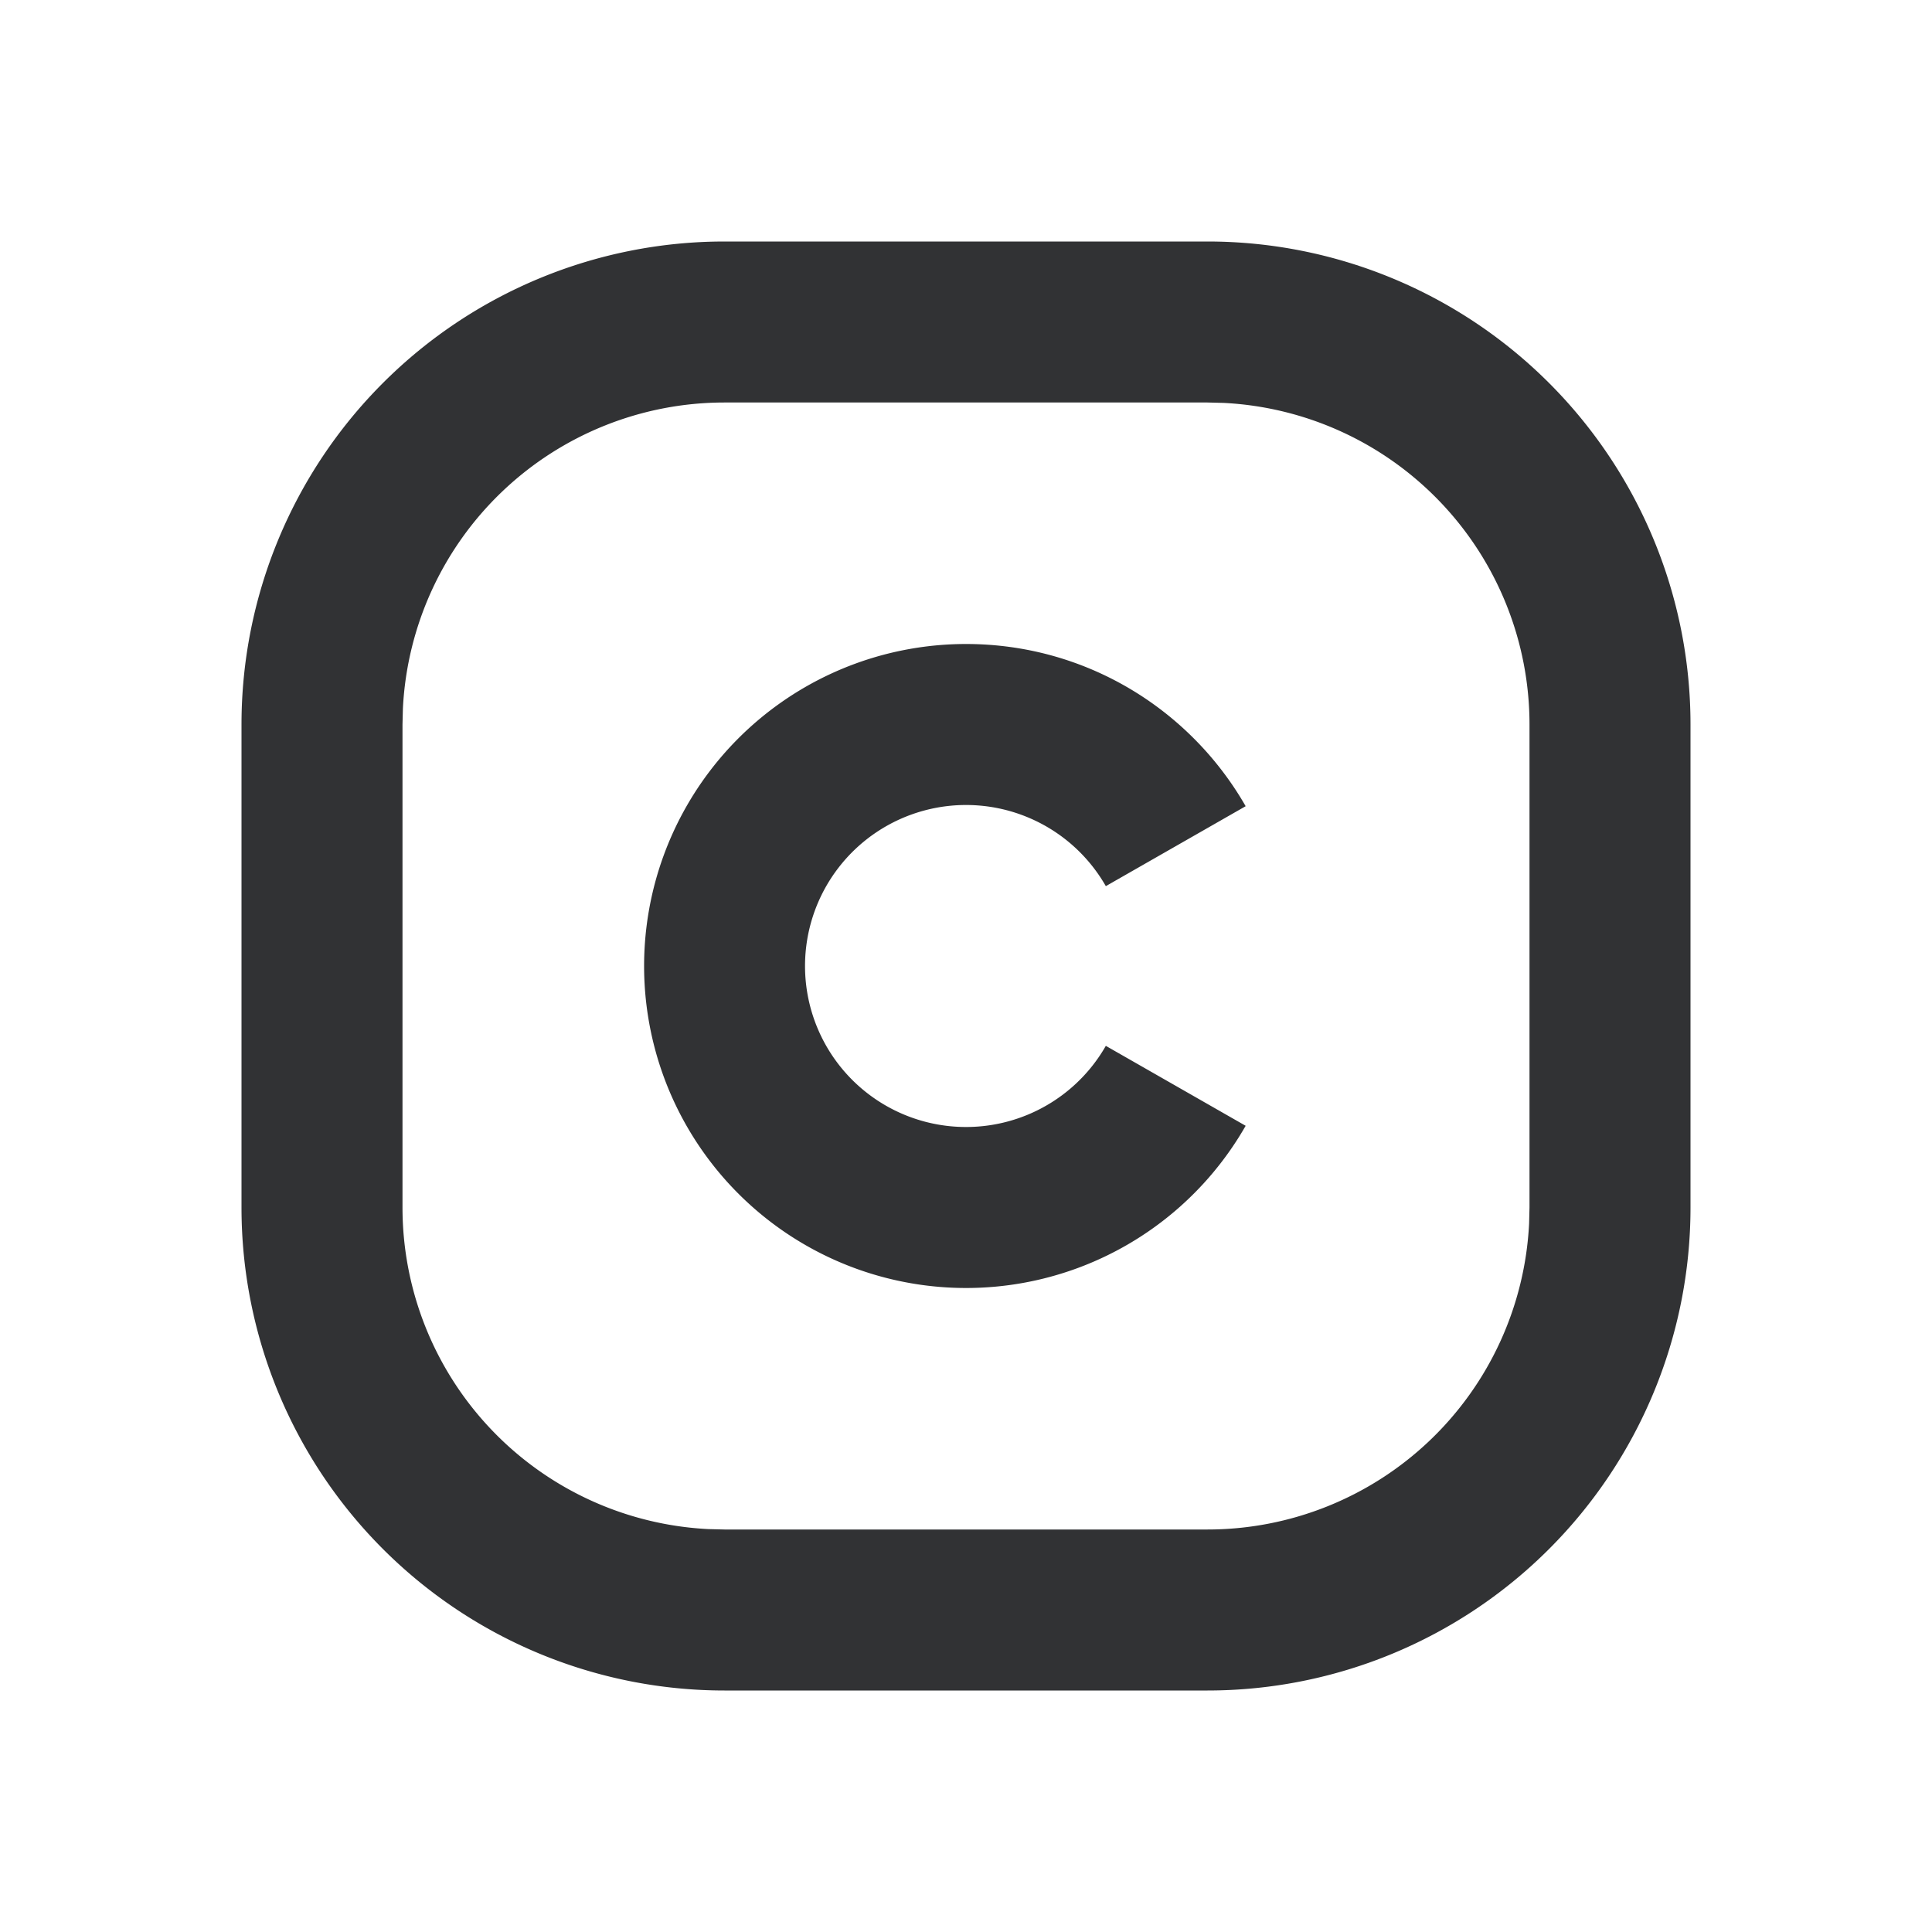 <svg xmlns="http://www.w3.org/2000/svg" width="24" height="24" fill="none" viewBox="0 0 24 24"><path fill="#313234" fill-rule="evenodd" d="M21 9a6 6 0 0 0-6-6H9a6 6 0 0 0-6 6v6a6 6 0 0 0 6 6h6a6 6 0 0 0 6-6zM9 5h6l.2.005A4 4 0 0 1 19 9v6l-.005.2A4 4 0 0 1 15 19H9l-.2-.005A4 4 0 0 1 5 15V9l.005-.2A4 4 0 0 1 9 5m3 3c1.487 0 2.784.811 3.474 2.015l-1.737.993a2 2 0 1 0 0 1.984l1.737.993A4 4 0 1 1 12 8" clip-rule="evenodd"/></svg>